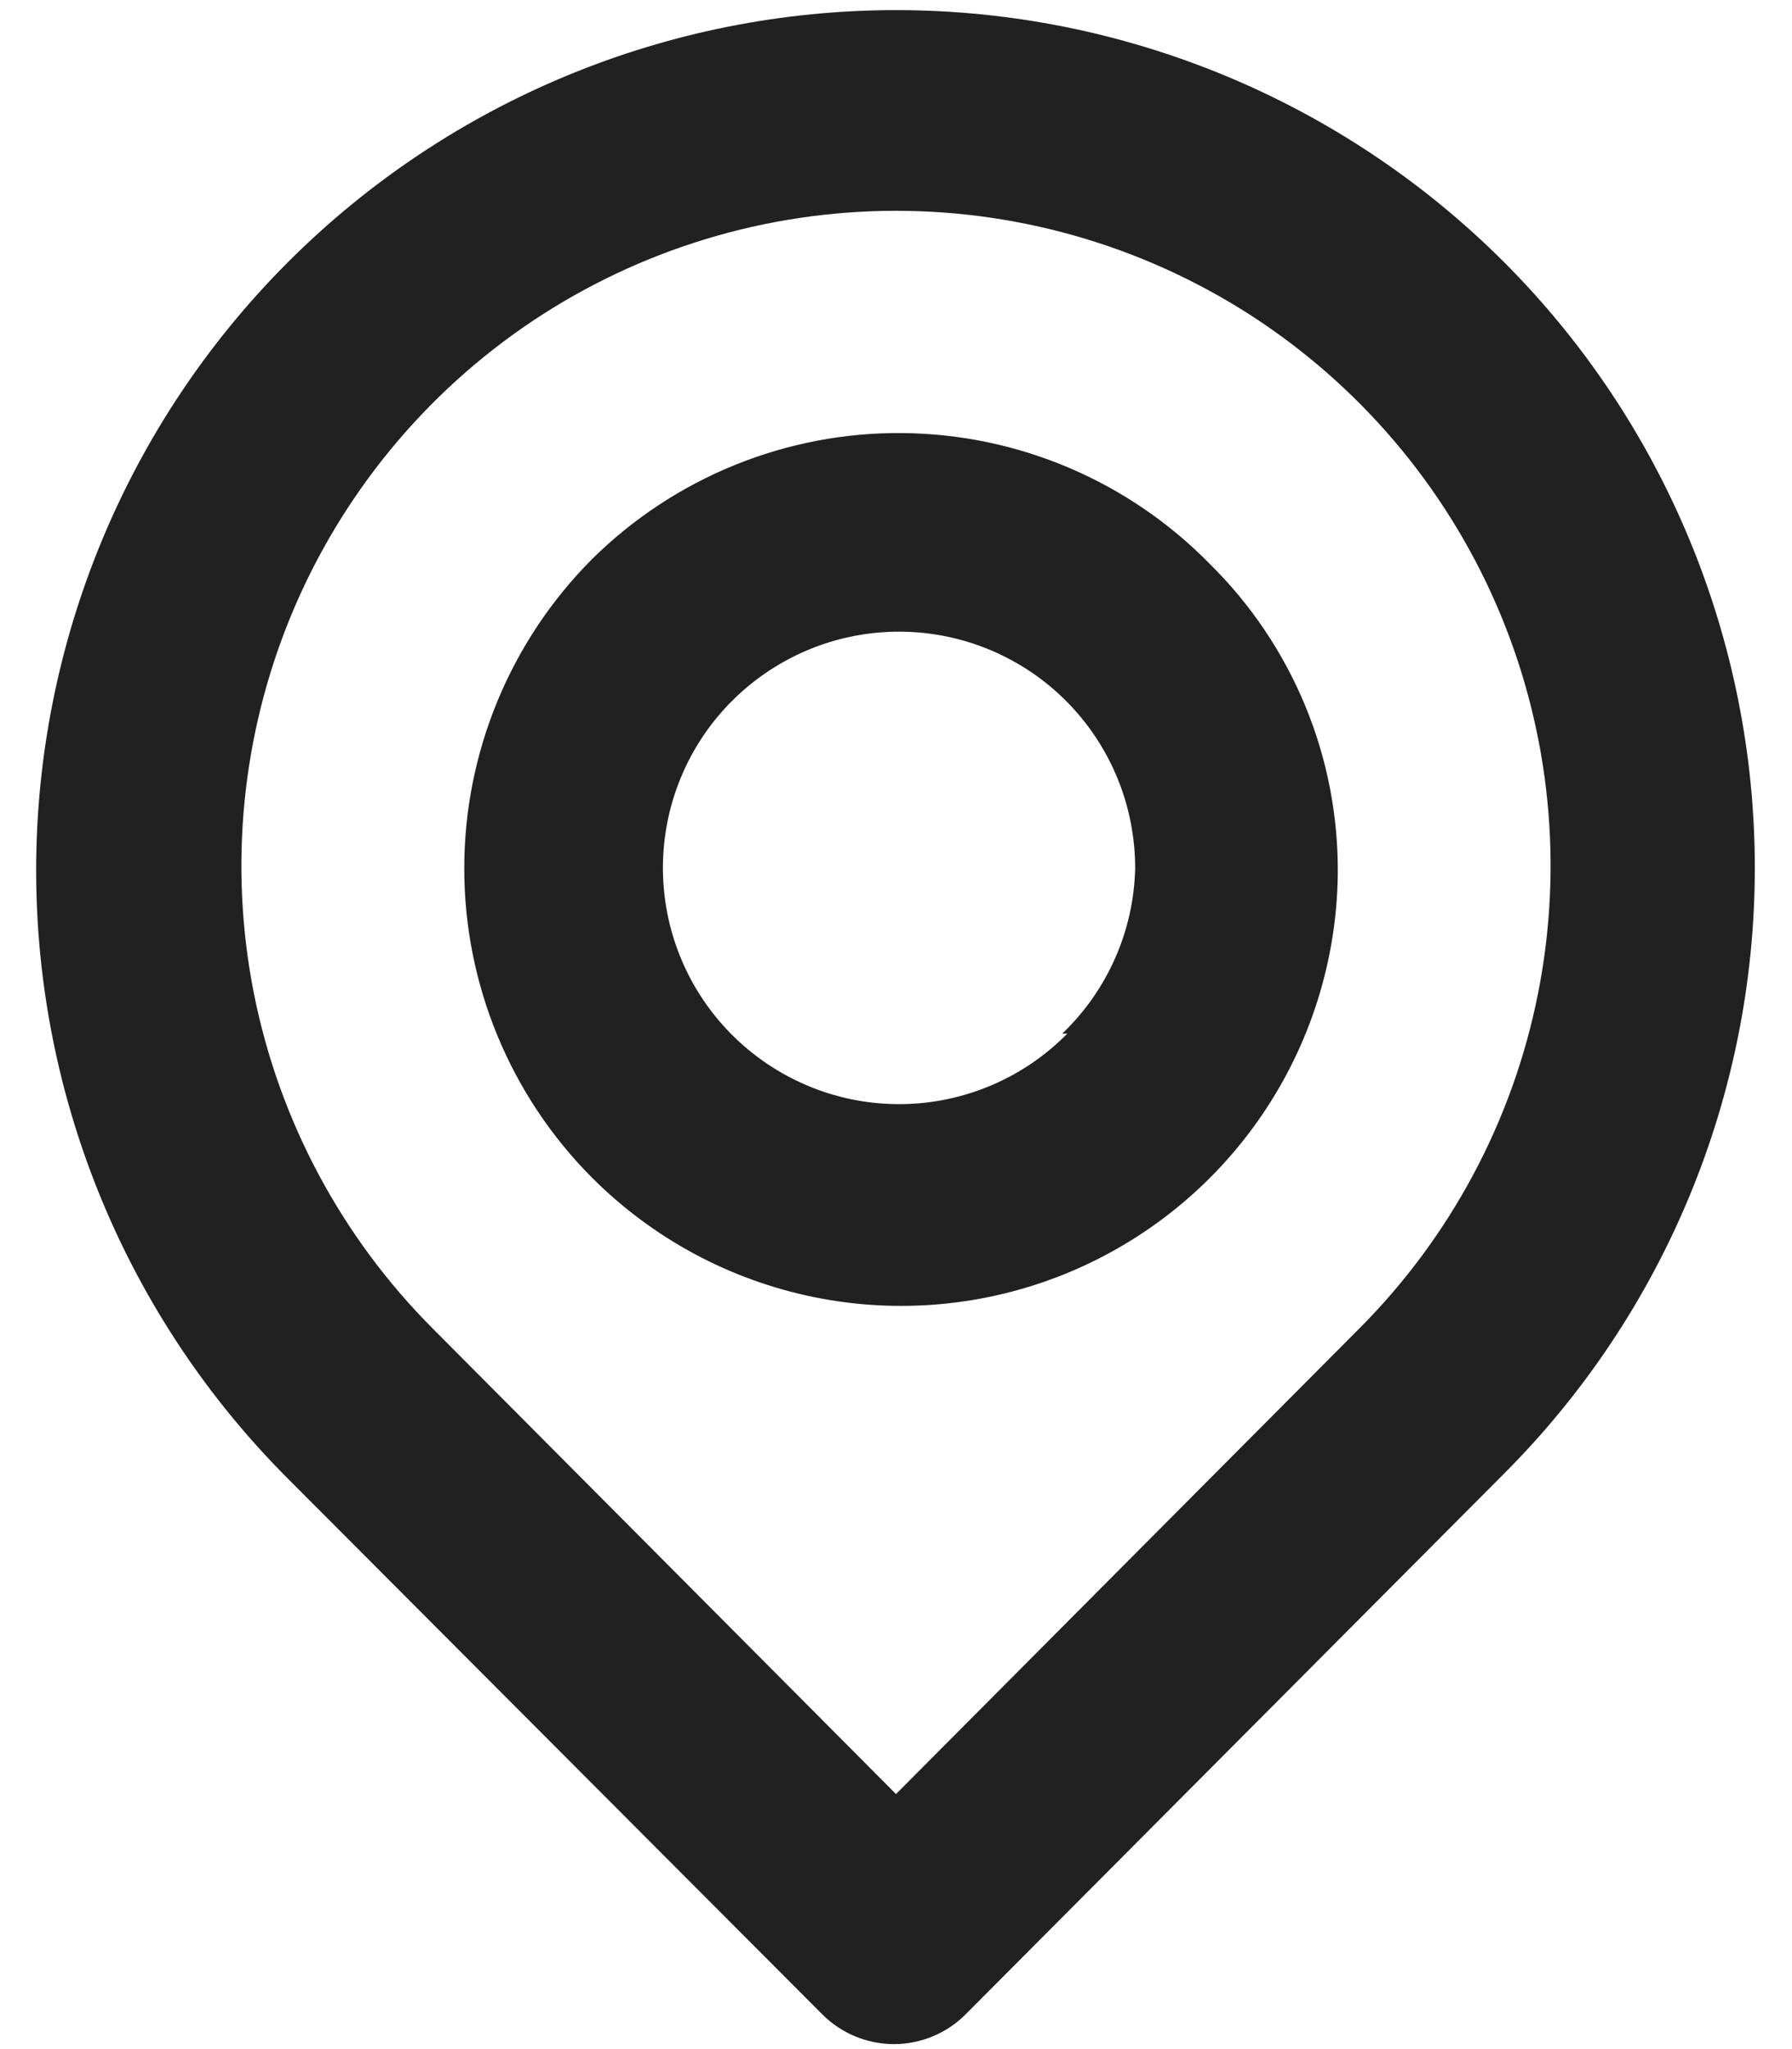 <svg width="28" height="32" viewBox="0 0 28 32" fill="none" xmlns="http://www.w3.org/2000/svg">
<path d="M23.5 4.093C20.98 1.574 17.563 0.158 14 0.158C10.437 0.158 7.02 1.574 4.5 4.093C1.98 6.613 0.565 10.03 0.565 13.593C0.565 17.156 1.98 20.574 4.5 23.093L12.844 31.453C12.991 31.602 13.166 31.719 13.359 31.8C13.552 31.88 13.759 31.922 13.968 31.922C14.177 31.922 14.384 31.88 14.577 31.8C14.77 31.719 14.945 31.602 15.092 31.453L23.5 23.014C26.009 20.505 27.419 17.102 27.419 13.554C27.419 10.005 26.009 6.602 23.5 4.093ZM21.236 20.75L14 28.017L6.764 20.75C5.335 19.319 4.361 17.497 3.967 15.513C3.574 13.529 3.777 11.473 4.551 9.604C5.326 7.736 6.637 6.139 8.318 5.015C10 3.892 11.977 3.292 14 3.292C16.023 3.292 18 3.892 19.682 5.015C21.363 6.139 22.674 7.736 23.449 9.604C24.223 11.473 24.426 13.529 24.032 15.513C23.639 17.497 22.665 19.319 21.236 20.75ZM9.25 8.732C7.972 10.014 7.254 11.751 7.254 13.562C7.254 15.372 7.972 17.109 9.25 18.391C10.2 19.342 11.409 19.992 12.726 20.258C14.044 20.525 15.411 20.396 16.655 19.889C17.9 19.381 18.967 18.518 19.723 17.406C20.479 16.295 20.889 14.985 20.903 13.641C20.91 12.743 20.738 11.854 20.395 11.024C20.052 10.195 19.547 9.442 18.908 8.812C18.281 8.17 17.532 7.658 16.707 7.307C15.881 6.955 14.993 6.77 14.096 6.763C13.198 6.755 12.308 6.926 11.476 7.264C10.645 7.602 9.888 8.101 9.25 8.732ZM16.676 16.142C16.076 16.752 15.283 17.133 14.432 17.223C13.582 17.312 12.727 17.103 12.014 16.631C11.3 16.16 10.773 15.456 10.521 14.638C10.27 13.821 10.31 12.942 10.635 12.151C10.96 11.36 11.55 10.707 12.304 10.303C13.057 9.898 13.928 9.769 14.766 9.935C15.605 10.102 16.36 10.554 16.901 11.216C17.443 11.877 17.738 12.707 17.737 13.562C17.714 14.539 17.304 15.467 16.597 16.142H16.676Z" fill="#212121"/>
</svg>
